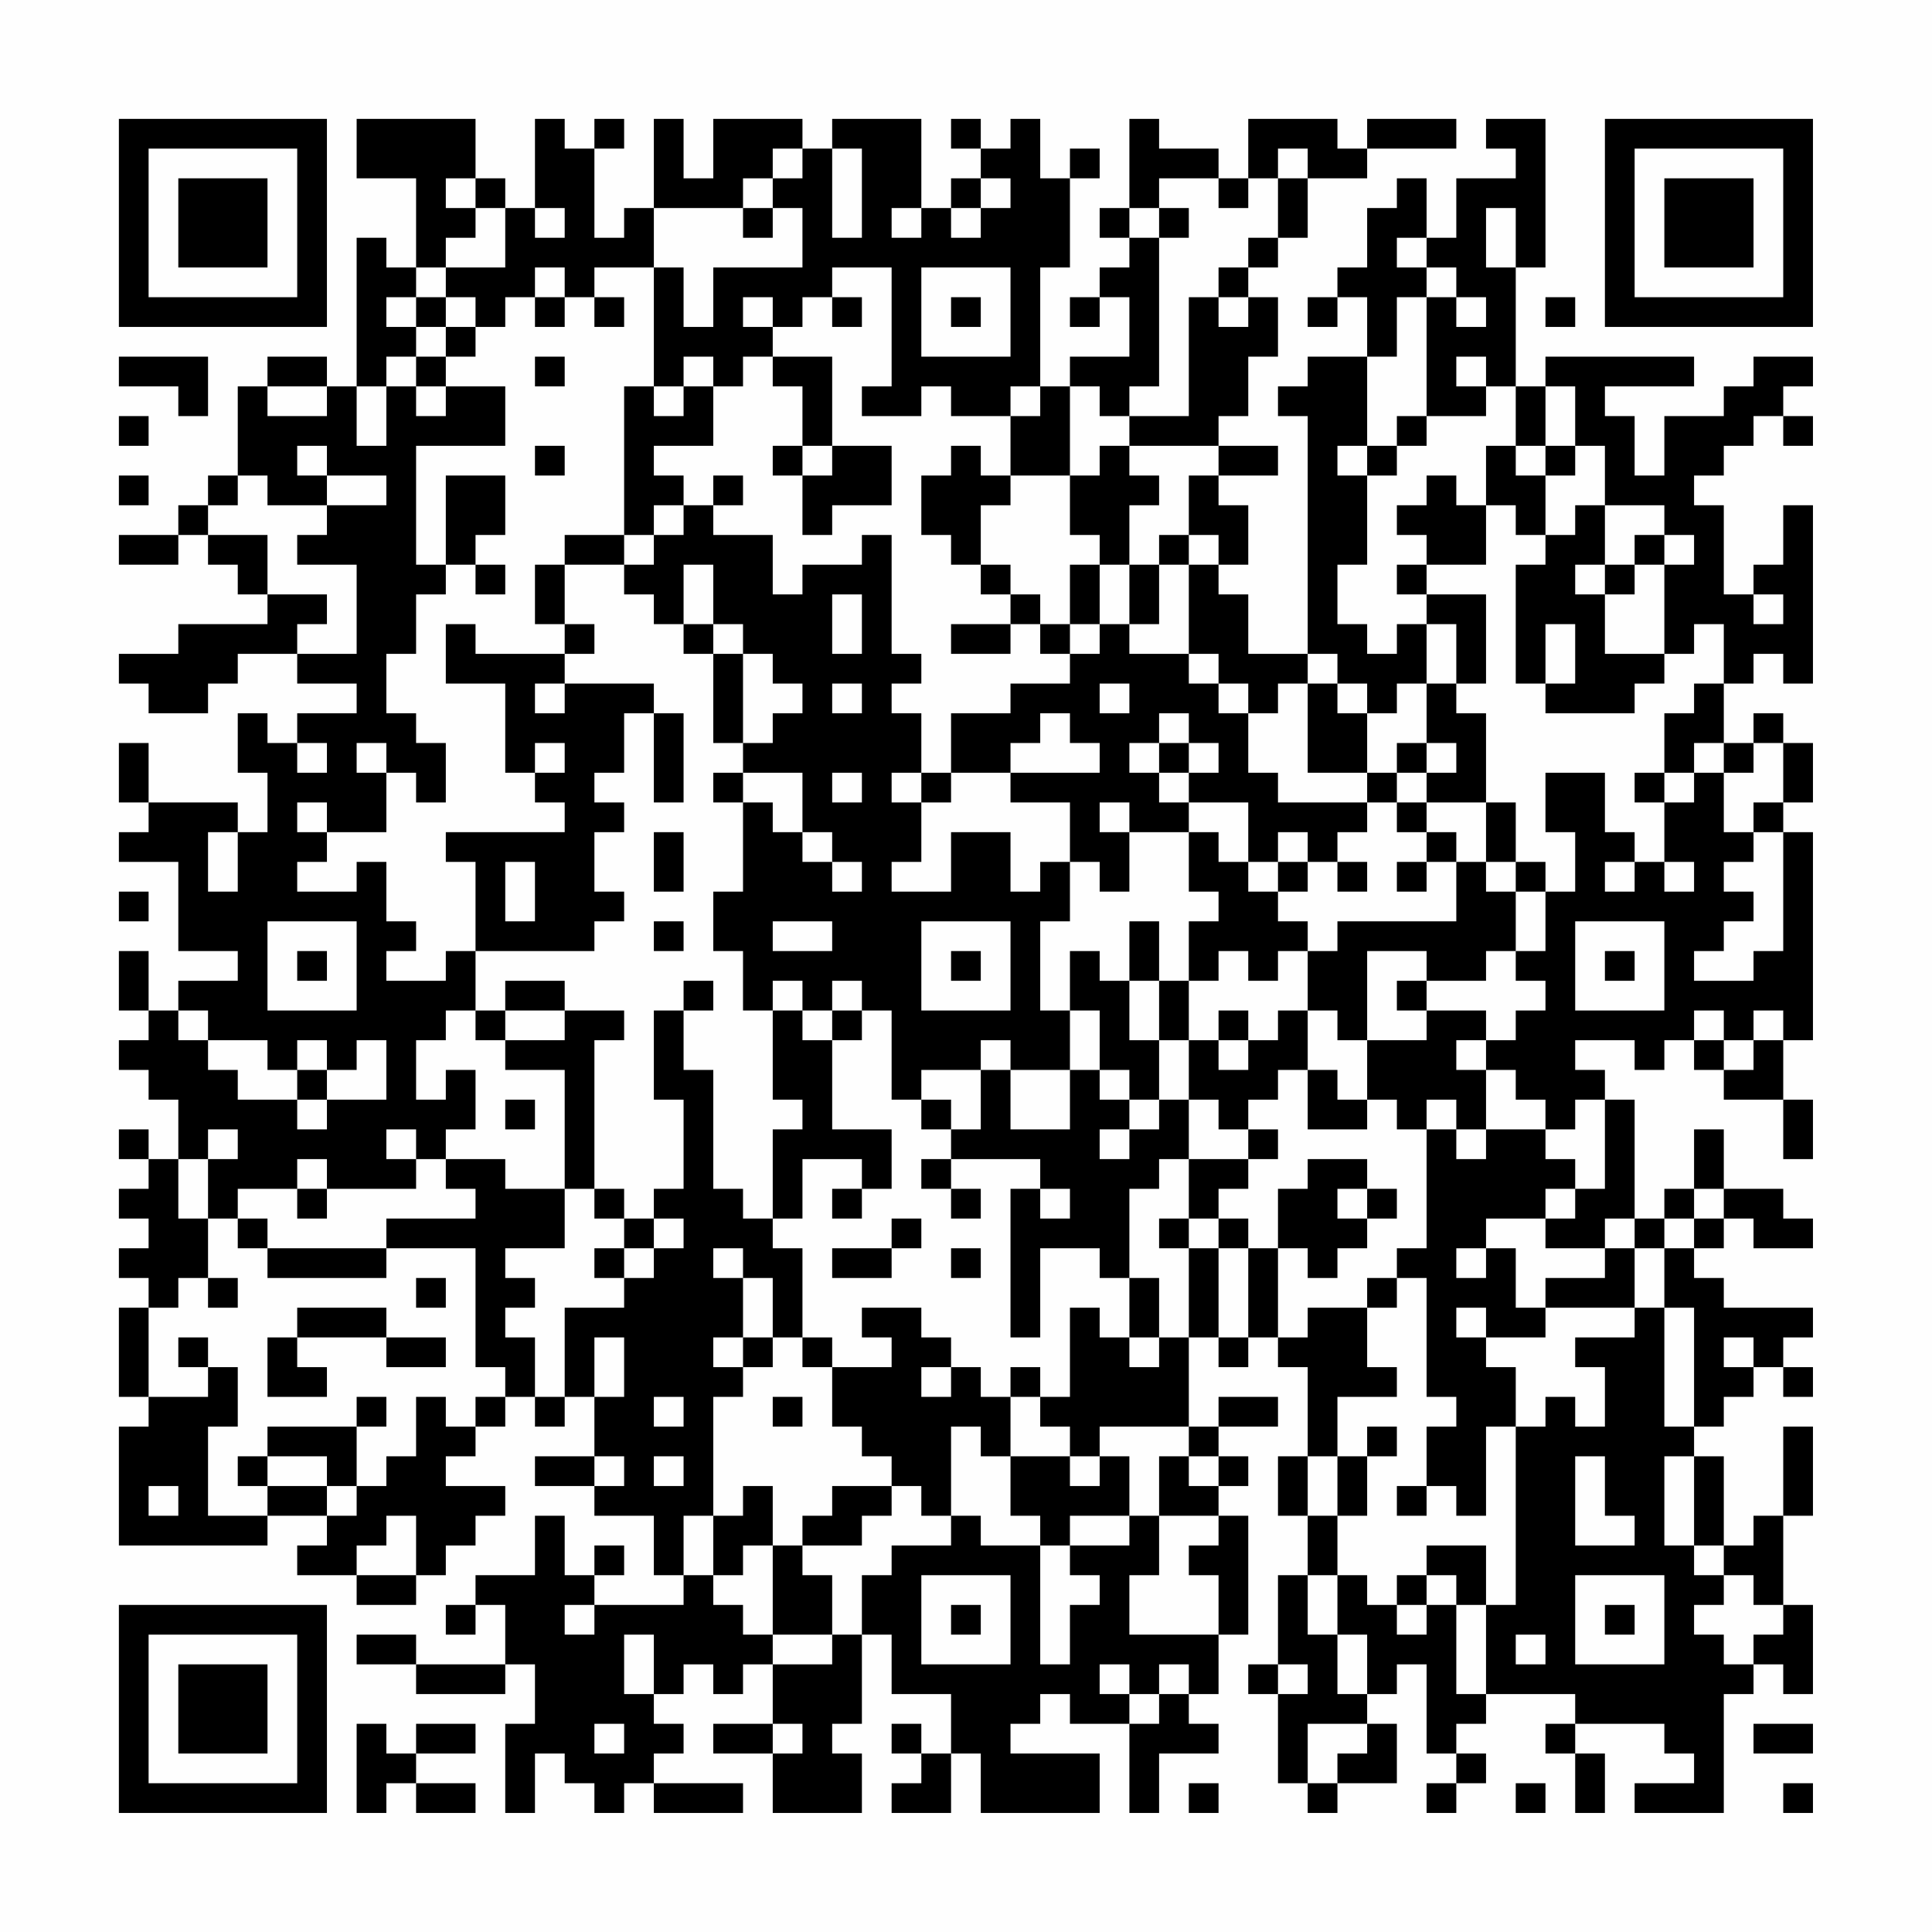 <?xml version="1.0" encoding="UTF-8"?>
<svg xmlns="http://www.w3.org/2000/svg" version="1.1" width="300" height="300" viewBox="0 0 300 300"><rect x="0" y="0" width="300" height="300" fill="#fefefe"/><g transform="scale(4.615)"><g transform="translate(4,4)"><path fill-rule="evenodd" d="M8 0L8 2L10 2L10 5L9 5L9 4L8 4L8 9L7 9L7 8L5 8L5 9L4 9L4 12L3 12L3 13L2 13L2 14L0 14L0 15L2 15L2 14L3 14L3 15L4 15L4 16L5 16L5 17L2 17L2 18L0 18L0 19L1 19L1 20L3 20L3 19L4 19L4 18L6 18L6 19L8 19L8 20L6 20L6 21L5 21L5 20L4 20L4 22L5 22L5 24L4 24L4 23L1 23L1 21L0 21L0 23L1 23L1 24L0 24L0 25L2 25L2 28L4 28L4 29L2 29L2 30L1 30L1 28L0 28L0 30L1 30L1 31L0 31L0 32L1 32L1 33L2 33L2 35L1 35L1 34L0 34L0 35L1 35L1 36L0 36L0 37L1 37L1 38L0 38L0 39L1 39L1 40L0 40L0 43L1 43L1 44L0 44L0 48L5 48L5 47L7 47L7 48L6 48L6 49L8 49L8 50L10 50L10 49L11 49L11 48L12 48L12 47L13 47L13 46L11 46L11 45L12 45L12 44L13 44L13 43L14 43L14 44L15 44L15 43L16 43L16 45L14 45L14 46L16 46L16 47L18 47L18 49L19 49L19 50L16 50L16 49L17 49L17 48L16 48L16 49L15 49L15 47L14 47L14 49L12 49L12 50L11 50L11 51L12 51L12 50L13 50L13 52L10 52L10 51L8 51L8 52L10 52L10 53L13 53L13 52L14 52L14 54L13 54L13 57L14 57L14 55L15 55L15 56L16 56L16 57L17 57L17 56L18 56L18 57L21 57L21 56L18 56L18 55L19 55L19 54L18 54L18 53L19 53L19 52L20 52L20 53L21 53L21 52L22 52L22 54L20 54L20 55L22 55L22 57L25 57L25 55L24 55L24 54L25 54L25 51L26 51L26 53L28 53L28 55L27 55L27 54L26 54L26 55L27 55L27 56L26 56L26 57L28 57L28 55L29 55L29 57L33 57L33 55L30 55L30 54L31 54L31 53L32 53L32 54L34 54L34 57L35 57L35 55L37 55L37 54L36 54L36 53L37 53L37 51L38 51L38 47L37 47L37 46L38 46L38 45L37 45L37 44L39 44L39 43L37 43L37 44L36 44L36 41L37 41L37 42L38 42L38 41L39 41L39 42L40 42L40 45L39 45L39 47L40 47L40 49L39 49L39 52L38 52L38 53L39 53L39 56L40 56L40 57L41 57L41 56L43 56L43 54L42 54L42 53L43 53L43 52L44 52L44 55L45 55L45 56L44 56L44 57L45 57L45 56L46 56L46 55L45 55L45 54L46 54L46 53L49 53L49 54L48 54L48 55L49 55L49 57L50 57L50 55L49 55L49 54L52 54L52 55L53 55L53 56L51 56L51 57L54 57L54 53L55 53L55 52L56 52L56 53L57 53L57 50L56 50L56 47L57 47L57 44L56 44L56 47L55 47L55 48L54 48L54 45L53 45L53 44L54 44L54 43L55 43L55 42L56 42L56 43L57 43L57 42L56 42L56 41L57 41L57 40L54 40L54 39L53 39L53 38L54 38L54 37L55 37L55 38L57 38L57 37L56 37L56 36L54 36L54 34L53 34L53 36L52 36L52 37L51 37L51 33L50 33L50 32L49 32L49 31L51 31L51 32L52 32L52 31L53 31L53 32L54 32L54 33L56 33L56 35L57 35L57 33L56 33L56 31L57 31L57 24L56 24L56 23L57 23L57 21L56 21L56 20L55 20L55 21L54 21L54 19L55 19L55 18L56 18L56 19L57 19L57 13L56 13L56 15L55 15L55 16L54 16L54 13L53 13L53 12L54 12L54 11L55 11L55 10L56 10L56 11L57 11L57 10L56 10L56 9L57 9L57 8L55 8L55 9L54 9L54 10L52 10L52 12L51 12L51 10L50 10L50 9L53 9L53 8L48 8L48 9L47 9L47 5L48 5L48 0L46 0L46 1L47 1L47 2L45 2L45 4L44 4L44 2L43 2L43 3L42 3L42 5L41 5L41 6L40 6L40 7L41 7L41 6L42 6L42 8L40 8L40 9L39 9L39 10L40 10L40 18L38 18L38 16L37 16L37 15L38 15L38 13L37 13L37 12L39 12L39 11L37 11L37 10L38 10L38 8L39 8L39 6L38 6L38 5L39 5L39 4L40 4L40 2L42 2L42 1L45 1L45 0L42 0L42 1L41 1L41 0L38 0L38 2L37 2L37 1L35 1L35 0L34 0L34 3L33 3L33 4L34 4L34 5L33 5L33 6L32 6L32 7L33 7L33 6L34 6L34 8L32 8L32 9L31 9L31 5L32 5L32 2L33 2L33 1L32 1L32 2L31 2L31 0L30 0L30 1L29 1L29 0L28 0L28 1L29 1L29 2L28 2L28 3L27 3L27 0L24 0L24 1L23 1L23 0L20 0L20 2L19 2L19 0L18 0L18 3L17 3L17 4L16 4L16 1L17 1L17 0L16 0L16 1L15 1L15 0L14 0L14 3L13 3L13 2L12 2L12 0ZM22 1L22 2L21 2L21 3L18 3L18 5L16 5L16 6L15 6L15 5L14 5L14 6L13 6L13 7L12 7L12 6L11 6L11 5L13 5L13 3L12 3L12 2L11 2L11 3L12 3L12 4L11 4L11 5L10 5L10 6L9 6L9 7L10 7L10 8L9 8L9 9L8 9L8 11L9 11L9 9L10 9L10 10L11 10L11 9L13 9L13 11L10 11L10 15L11 15L11 16L10 16L10 18L9 18L9 20L10 20L10 21L11 21L11 23L10 23L10 22L9 22L9 21L8 21L8 22L9 22L9 24L7 24L7 23L6 23L6 24L7 24L7 25L6 25L6 26L8 26L8 25L9 25L9 27L10 27L10 28L9 28L9 29L11 29L11 28L12 28L12 30L11 30L11 31L10 31L10 33L11 33L11 32L12 32L12 34L11 34L11 35L10 35L10 34L9 34L9 35L10 35L10 36L7 36L7 35L6 35L6 36L4 36L4 37L3 37L3 35L4 35L4 34L3 34L3 35L2 35L2 37L3 37L3 39L2 39L2 40L1 40L1 43L3 43L3 42L4 42L4 44L3 44L3 47L5 47L5 46L7 46L7 47L8 47L8 46L9 46L9 45L10 45L10 43L11 43L11 44L12 44L12 43L13 43L13 42L12 42L12 38L9 38L9 37L12 37L12 36L11 36L11 35L13 35L13 36L15 36L15 38L13 38L13 39L14 39L14 40L13 40L13 41L14 41L14 43L15 43L15 40L17 40L17 39L18 39L18 38L19 38L19 37L18 37L18 36L19 36L19 33L18 33L18 30L19 30L19 32L20 32L20 36L21 36L21 37L22 37L22 38L23 38L23 41L22 41L22 39L21 39L21 38L20 38L20 39L21 39L21 41L20 41L20 42L21 42L21 43L20 43L20 47L19 47L19 49L20 49L20 50L21 50L21 51L22 51L22 52L24 52L24 51L25 51L25 49L26 49L26 48L28 48L28 47L29 47L29 48L31 48L31 52L32 52L32 50L33 50L33 49L32 49L32 48L34 48L34 47L35 47L35 49L34 49L34 51L37 51L37 49L36 49L36 48L37 48L37 47L35 47L35 45L36 45L36 46L37 46L37 45L36 45L36 44L33 44L33 45L32 45L32 44L31 44L31 43L32 43L32 40L33 40L33 41L34 41L34 42L35 42L35 41L36 41L36 38L37 38L37 41L38 41L38 38L39 38L39 41L40 41L40 40L42 40L42 42L43 42L43 43L41 43L41 45L40 45L40 47L41 47L41 49L40 49L40 51L41 51L41 53L42 53L42 51L41 51L41 49L42 49L42 50L43 50L43 51L44 51L44 50L45 50L45 53L46 53L46 50L47 50L47 44L48 44L48 43L49 43L49 44L50 44L50 42L49 42L49 41L51 41L51 40L52 40L52 44L53 44L53 40L52 40L52 38L53 38L53 37L54 37L54 36L53 36L53 37L52 37L52 38L51 38L51 37L50 37L50 38L48 38L48 37L49 37L49 36L50 36L50 33L49 33L49 34L48 34L48 33L47 33L47 32L46 32L46 31L47 31L47 30L48 30L48 29L47 29L47 28L48 28L48 26L49 26L49 24L48 24L48 22L50 22L50 24L51 24L51 25L50 25L50 26L51 26L51 25L52 25L52 26L53 26L53 25L52 25L52 23L53 23L53 22L54 22L54 24L55 24L55 25L54 25L54 26L55 26L55 27L54 27L54 28L53 28L53 29L55 29L55 28L56 28L56 24L55 24L55 23L56 23L56 21L55 21L55 22L54 22L54 21L53 21L53 22L52 22L52 20L53 20L53 19L54 19L54 17L53 17L53 18L52 18L52 15L53 15L53 14L52 14L52 13L50 13L50 11L49 11L49 9L48 9L48 11L47 11L47 9L46 9L46 8L45 8L45 9L46 9L46 10L44 10L44 6L45 6L45 7L46 7L46 6L45 6L45 5L44 5L44 4L43 4L43 5L44 5L44 6L43 6L43 8L42 8L42 11L41 11L41 12L42 12L42 15L41 15L41 17L42 17L42 18L43 18L43 17L44 17L44 19L43 19L43 20L42 20L42 19L41 19L41 18L40 18L40 19L39 19L39 20L38 20L38 19L37 19L37 18L36 18L36 15L37 15L37 14L36 14L36 12L37 12L37 11L34 11L34 10L36 10L36 6L37 6L37 7L38 7L38 6L37 6L37 5L38 5L38 4L39 4L39 2L40 2L40 1L39 1L39 2L38 2L38 3L37 3L37 2L35 2L35 3L34 3L34 4L35 4L35 9L34 9L34 10L33 10L33 9L32 9L32 12L30 12L30 10L31 10L31 9L30 9L30 10L28 10L28 9L27 9L27 10L25 10L25 9L26 9L26 5L24 5L24 6L23 6L23 7L22 7L22 6L21 6L21 7L22 7L22 8L21 8L21 9L20 9L20 8L19 8L19 9L18 9L18 5L19 5L19 7L20 7L20 5L23 5L23 3L22 3L22 2L23 2L23 1ZM24 1L24 4L25 4L25 1ZM29 2L29 3L28 3L28 4L29 4L29 3L30 3L30 2ZM14 3L14 4L15 4L15 3ZM21 3L21 4L22 4L22 3ZM26 3L26 4L27 4L27 3ZM35 3L35 4L36 4L36 3ZM46 3L46 5L47 5L47 3ZM27 5L27 8L30 8L30 5ZM10 6L10 7L11 7L11 8L10 8L10 9L11 9L11 8L12 8L12 7L11 7L11 6ZM14 6L14 7L15 7L15 6ZM16 6L16 7L17 7L17 6ZM24 6L24 7L25 7L25 6ZM28 6L28 7L29 7L29 6ZM48 6L48 7L49 7L49 6ZM0 8L0 9L2 9L2 10L3 10L3 8ZM14 8L14 9L15 9L15 8ZM22 8L22 9L23 9L23 11L22 11L22 12L23 12L23 14L24 14L24 13L26 13L26 11L24 11L24 8ZM5 9L5 10L7 10L7 9ZM17 9L17 14L15 14L15 15L14 15L14 17L15 17L15 18L12 18L12 17L11 17L11 19L13 19L13 22L14 22L14 23L15 23L15 24L11 24L11 25L12 25L12 28L16 28L16 27L17 27L17 26L16 26L16 24L17 24L17 23L16 23L16 22L17 22L17 20L18 20L18 23L19 23L19 20L18 20L18 19L15 19L15 18L16 18L16 17L15 17L15 15L17 15L17 16L18 16L18 17L19 17L19 18L20 18L20 21L21 21L21 22L20 22L20 23L21 23L21 26L20 26L20 28L21 28L21 30L22 30L22 33L23 33L23 34L22 34L22 37L23 37L23 35L25 35L25 36L24 36L24 37L25 37L25 36L26 36L26 34L24 34L24 31L25 31L25 30L26 30L26 33L27 33L27 34L28 34L28 35L27 35L27 36L28 36L28 37L29 37L29 36L28 36L28 35L31 35L31 36L30 36L30 41L31 41L31 38L33 38L33 39L34 39L34 41L35 41L35 39L34 39L34 36L35 36L35 35L36 35L36 37L35 37L35 38L36 38L36 37L37 37L37 38L38 38L38 37L37 37L37 36L38 36L38 35L39 35L39 34L38 34L38 33L39 33L39 32L40 32L40 34L42 34L42 33L43 33L43 34L44 34L44 38L43 38L43 39L42 39L42 40L43 40L43 39L44 39L44 43L45 43L45 44L44 44L44 46L43 46L43 47L44 47L44 46L45 46L45 47L46 47L46 44L47 44L47 42L46 42L46 41L48 41L48 40L51 40L51 38L50 38L50 39L48 39L48 40L47 40L47 38L46 38L46 37L48 37L48 36L49 36L49 35L48 35L48 34L46 34L46 32L45 32L45 31L46 31L46 30L44 30L44 29L46 29L46 28L47 28L47 26L48 26L48 25L47 25L47 23L46 23L46 20L45 20L45 19L46 19L46 16L44 16L44 15L46 15L46 13L47 13L47 14L48 14L48 15L47 15L47 19L48 19L48 20L51 20L51 19L52 19L52 18L50 18L50 16L51 16L51 15L52 15L52 14L51 14L51 15L50 15L50 13L49 13L49 14L48 14L48 12L49 12L49 11L48 11L48 12L47 12L47 11L46 11L46 13L45 13L45 12L44 12L44 13L43 13L43 14L44 14L44 15L43 15L43 16L44 16L44 17L45 17L45 19L44 19L44 21L43 21L43 22L42 22L42 20L41 20L41 19L40 19L40 22L42 22L42 23L39 23L39 22L38 22L38 20L37 20L37 19L36 19L36 18L34 18L34 17L35 17L35 15L36 15L36 14L35 14L35 15L34 15L34 13L35 13L35 12L34 12L34 11L33 11L33 12L32 12L32 14L33 14L33 15L32 15L32 17L31 17L31 16L30 16L30 15L29 15L29 13L30 13L30 12L29 12L29 11L28 11L28 12L27 12L27 14L28 14L28 15L29 15L29 16L30 16L30 17L28 17L28 18L30 18L30 17L31 17L31 18L32 18L32 19L30 19L30 20L28 20L28 22L27 22L27 20L26 20L26 19L27 19L27 18L26 18L26 14L25 14L25 15L23 15L23 16L22 16L22 14L20 14L20 13L21 13L21 12L20 12L20 13L19 13L19 12L18 12L18 11L20 11L20 9L19 9L19 10L18 10L18 9ZM0 10L0 11L1 11L1 10ZM43 10L43 11L42 11L42 12L43 12L43 11L44 11L44 10ZM6 11L6 12L7 12L7 13L5 13L5 12L4 12L4 13L3 13L3 14L5 14L5 16L7 16L7 17L6 17L6 18L8 18L8 15L6 15L6 14L7 14L7 13L9 13L9 12L7 12L7 11ZM14 11L14 12L15 12L15 11ZM23 11L23 12L24 12L24 11ZM0 12L0 13L1 13L1 12ZM11 12L11 15L12 15L12 16L13 16L13 15L12 15L12 14L13 14L13 12ZM18 13L18 14L17 14L17 15L18 15L18 14L19 14L19 13ZM19 15L19 17L20 17L20 18L21 18L21 21L22 21L22 20L23 20L23 19L22 19L22 18L21 18L21 17L20 17L20 15ZM33 15L33 17L32 17L32 18L33 18L33 17L34 17L34 15ZM49 15L49 16L50 16L50 15ZM24 16L24 18L25 18L25 16ZM55 16L55 17L56 17L56 16ZM48 17L48 19L49 19L49 17ZM14 19L14 20L15 20L15 19ZM24 19L24 20L25 20L25 19ZM33 19L33 20L34 20L34 19ZM31 20L31 21L30 21L30 22L28 22L28 23L27 23L27 22L26 22L26 23L27 23L27 25L26 25L26 26L28 26L28 24L30 24L30 26L31 26L31 25L32 25L32 27L31 27L31 30L32 30L32 32L30 32L30 31L29 31L29 32L27 32L27 33L28 33L28 34L29 34L29 32L30 32L30 34L32 34L32 32L33 32L33 33L34 33L34 34L33 34L33 35L34 35L34 34L35 34L35 33L36 33L36 35L38 35L38 34L37 34L37 33L36 33L36 31L37 31L37 32L38 32L38 31L39 31L39 30L40 30L40 32L41 32L41 33L42 33L42 31L44 31L44 30L43 30L43 29L44 29L44 28L42 28L42 31L41 31L41 30L40 30L40 28L41 28L41 27L45 27L45 25L46 25L46 26L47 26L47 25L46 25L46 23L44 23L44 22L45 22L45 21L44 21L44 22L43 22L43 23L42 23L42 24L41 24L41 25L40 25L40 24L39 24L39 25L38 25L38 23L36 23L36 22L37 22L37 21L36 21L36 20L35 20L35 21L34 21L34 22L35 22L35 23L36 23L36 24L34 24L34 23L33 23L33 24L34 24L34 26L33 26L33 25L32 25L32 23L30 23L30 22L33 22L33 21L32 21L32 20ZM6 21L6 22L7 22L7 21ZM14 21L14 22L15 22L15 21ZM35 21L35 22L36 22L36 21ZM21 22L21 23L22 23L22 24L23 24L23 25L24 25L24 26L25 26L25 25L24 25L24 24L23 24L23 22ZM24 22L24 23L25 23L25 22ZM51 22L51 23L52 23L52 22ZM43 23L43 24L44 24L44 25L43 25L43 26L44 26L44 25L45 25L45 24L44 24L44 23ZM3 24L3 26L4 26L4 24ZM18 24L18 26L19 26L19 24ZM36 24L36 26L37 26L37 27L36 27L36 29L35 29L35 27L34 27L34 29L33 29L33 28L32 28L32 30L33 30L33 32L34 32L34 33L35 33L35 31L36 31L36 29L37 29L37 28L38 28L38 29L39 29L39 28L40 28L40 27L39 27L39 26L40 26L40 25L39 25L39 26L38 26L38 25L37 25L37 24ZM13 25L13 27L14 27L14 25ZM41 25L41 26L42 26L42 25ZM0 26L0 27L1 27L1 26ZM5 27L5 30L8 30L8 27ZM18 27L18 28L19 28L19 27ZM22 27L22 28L24 28L24 27ZM27 27L27 30L30 30L30 27ZM49 27L49 30L52 30L52 27ZM6 28L6 29L7 29L7 28ZM28 28L28 29L29 29L29 28ZM50 28L50 29L51 29L51 28ZM13 29L13 30L12 30L12 31L13 31L13 32L15 32L15 36L16 36L16 37L17 37L17 38L16 38L16 39L17 39L17 38L18 38L18 37L17 37L17 36L16 36L16 31L17 31L17 30L15 30L15 29ZM19 29L19 30L20 30L20 29ZM22 29L22 30L23 30L23 31L24 31L24 30L25 30L25 29L24 29L24 30L23 30L23 29ZM34 29L34 31L35 31L35 29ZM2 30L2 31L3 31L3 32L4 32L4 33L6 33L6 34L7 34L7 33L9 33L9 31L8 31L8 32L7 32L7 31L6 31L6 32L5 32L5 31L3 31L3 30ZM13 30L13 31L15 31L15 30ZM37 30L37 31L38 31L38 30ZM53 30L53 31L54 31L54 32L55 32L55 31L56 31L56 30L55 30L55 31L54 31L54 30ZM6 32L6 33L7 33L7 32ZM13 33L13 34L14 34L14 33ZM44 33L44 34L45 34L45 35L46 35L46 34L45 34L45 33ZM40 35L40 36L39 36L39 38L40 38L40 39L41 39L41 38L42 38L42 37L43 37L43 36L42 36L42 35ZM6 36L6 37L7 37L7 36ZM31 36L31 37L32 37L32 36ZM41 36L41 37L42 37L42 36ZM4 37L4 38L5 38L5 39L9 39L9 38L5 38L5 37ZM26 37L26 38L24 38L24 39L26 39L26 38L27 38L27 37ZM28 38L28 39L29 39L29 38ZM45 38L45 39L46 39L46 38ZM3 39L3 40L4 40L4 39ZM10 39L10 40L11 40L11 39ZM6 40L6 41L5 41L5 43L7 43L7 42L6 42L6 41L9 41L9 42L11 42L11 41L9 41L9 40ZM25 40L25 41L26 41L26 42L24 42L24 41L23 41L23 42L24 42L24 44L25 44L25 45L26 45L26 46L24 46L24 47L23 47L23 48L22 48L22 46L21 46L21 47L20 47L20 49L21 49L21 48L22 48L22 51L24 51L24 49L23 49L23 48L25 48L25 47L26 47L26 46L27 46L27 47L28 47L28 44L29 44L29 45L30 45L30 47L31 47L31 48L32 48L32 47L34 47L34 45L33 45L33 46L32 46L32 45L30 45L30 43L31 43L31 42L30 42L30 43L29 43L29 42L28 42L28 41L27 41L27 40ZM45 40L45 41L46 41L46 40ZM2 41L2 42L3 42L3 41ZM16 41L16 43L17 43L17 41ZM21 41L21 42L22 42L22 41ZM54 41L54 42L55 42L55 41ZM27 42L27 43L28 43L28 42ZM8 43L8 44L5 44L5 45L4 45L4 46L5 46L5 45L7 45L7 46L8 46L8 44L9 44L9 43ZM18 43L18 44L19 44L19 43ZM22 43L22 44L23 44L23 43ZM42 44L42 45L41 45L41 47L42 47L42 45L43 45L43 44ZM16 45L16 46L17 46L17 45ZM18 45L18 46L19 46L19 45ZM49 45L49 48L51 48L51 47L50 47L50 45ZM52 45L52 48L53 48L53 49L54 49L54 50L53 50L53 51L54 51L54 52L55 52L55 51L56 51L56 50L55 50L55 49L54 49L54 48L53 48L53 45ZM1 46L1 47L2 47L2 46ZM9 47L9 48L8 48L8 49L10 49L10 47ZM44 48L44 49L43 49L43 50L44 50L44 49L45 49L45 50L46 50L46 48ZM27 49L27 52L30 52L30 49ZM49 49L49 52L52 52L52 49ZM15 50L15 51L16 51L16 50ZM28 50L28 51L29 51L29 50ZM50 50L50 51L51 51L51 50ZM17 51L17 53L18 53L18 51ZM47 51L47 52L48 52L48 51ZM33 52L33 53L34 53L34 54L35 54L35 53L36 53L36 52L35 52L35 53L34 53L34 52ZM39 52L39 53L40 53L40 52ZM8 54L8 57L9 57L9 56L10 56L10 57L12 57L12 56L10 56L10 55L12 55L12 54L10 54L10 55L9 55L9 54ZM16 54L16 55L17 55L17 54ZM22 54L22 55L23 55L23 54ZM40 54L40 56L41 56L41 55L42 55L42 54ZM55 54L55 55L57 55L57 54ZM36 56L36 57L37 57L37 56ZM47 56L47 57L48 57L48 56ZM56 56L56 57L57 57L57 56ZM0 0L0 7L7 7L7 0ZM1 1L1 6L6 6L6 1ZM2 2L2 5L5 5L5 2ZM50 0L50 7L57 7L57 0ZM51 1L51 6L56 6L56 1ZM52 2L52 5L55 5L55 2ZM0 50L0 57L7 57L7 50ZM1 51L1 56L6 56L6 51ZM2 52L2 55L5 55L5 52Z" fill="#000000"/></g></g></svg>
